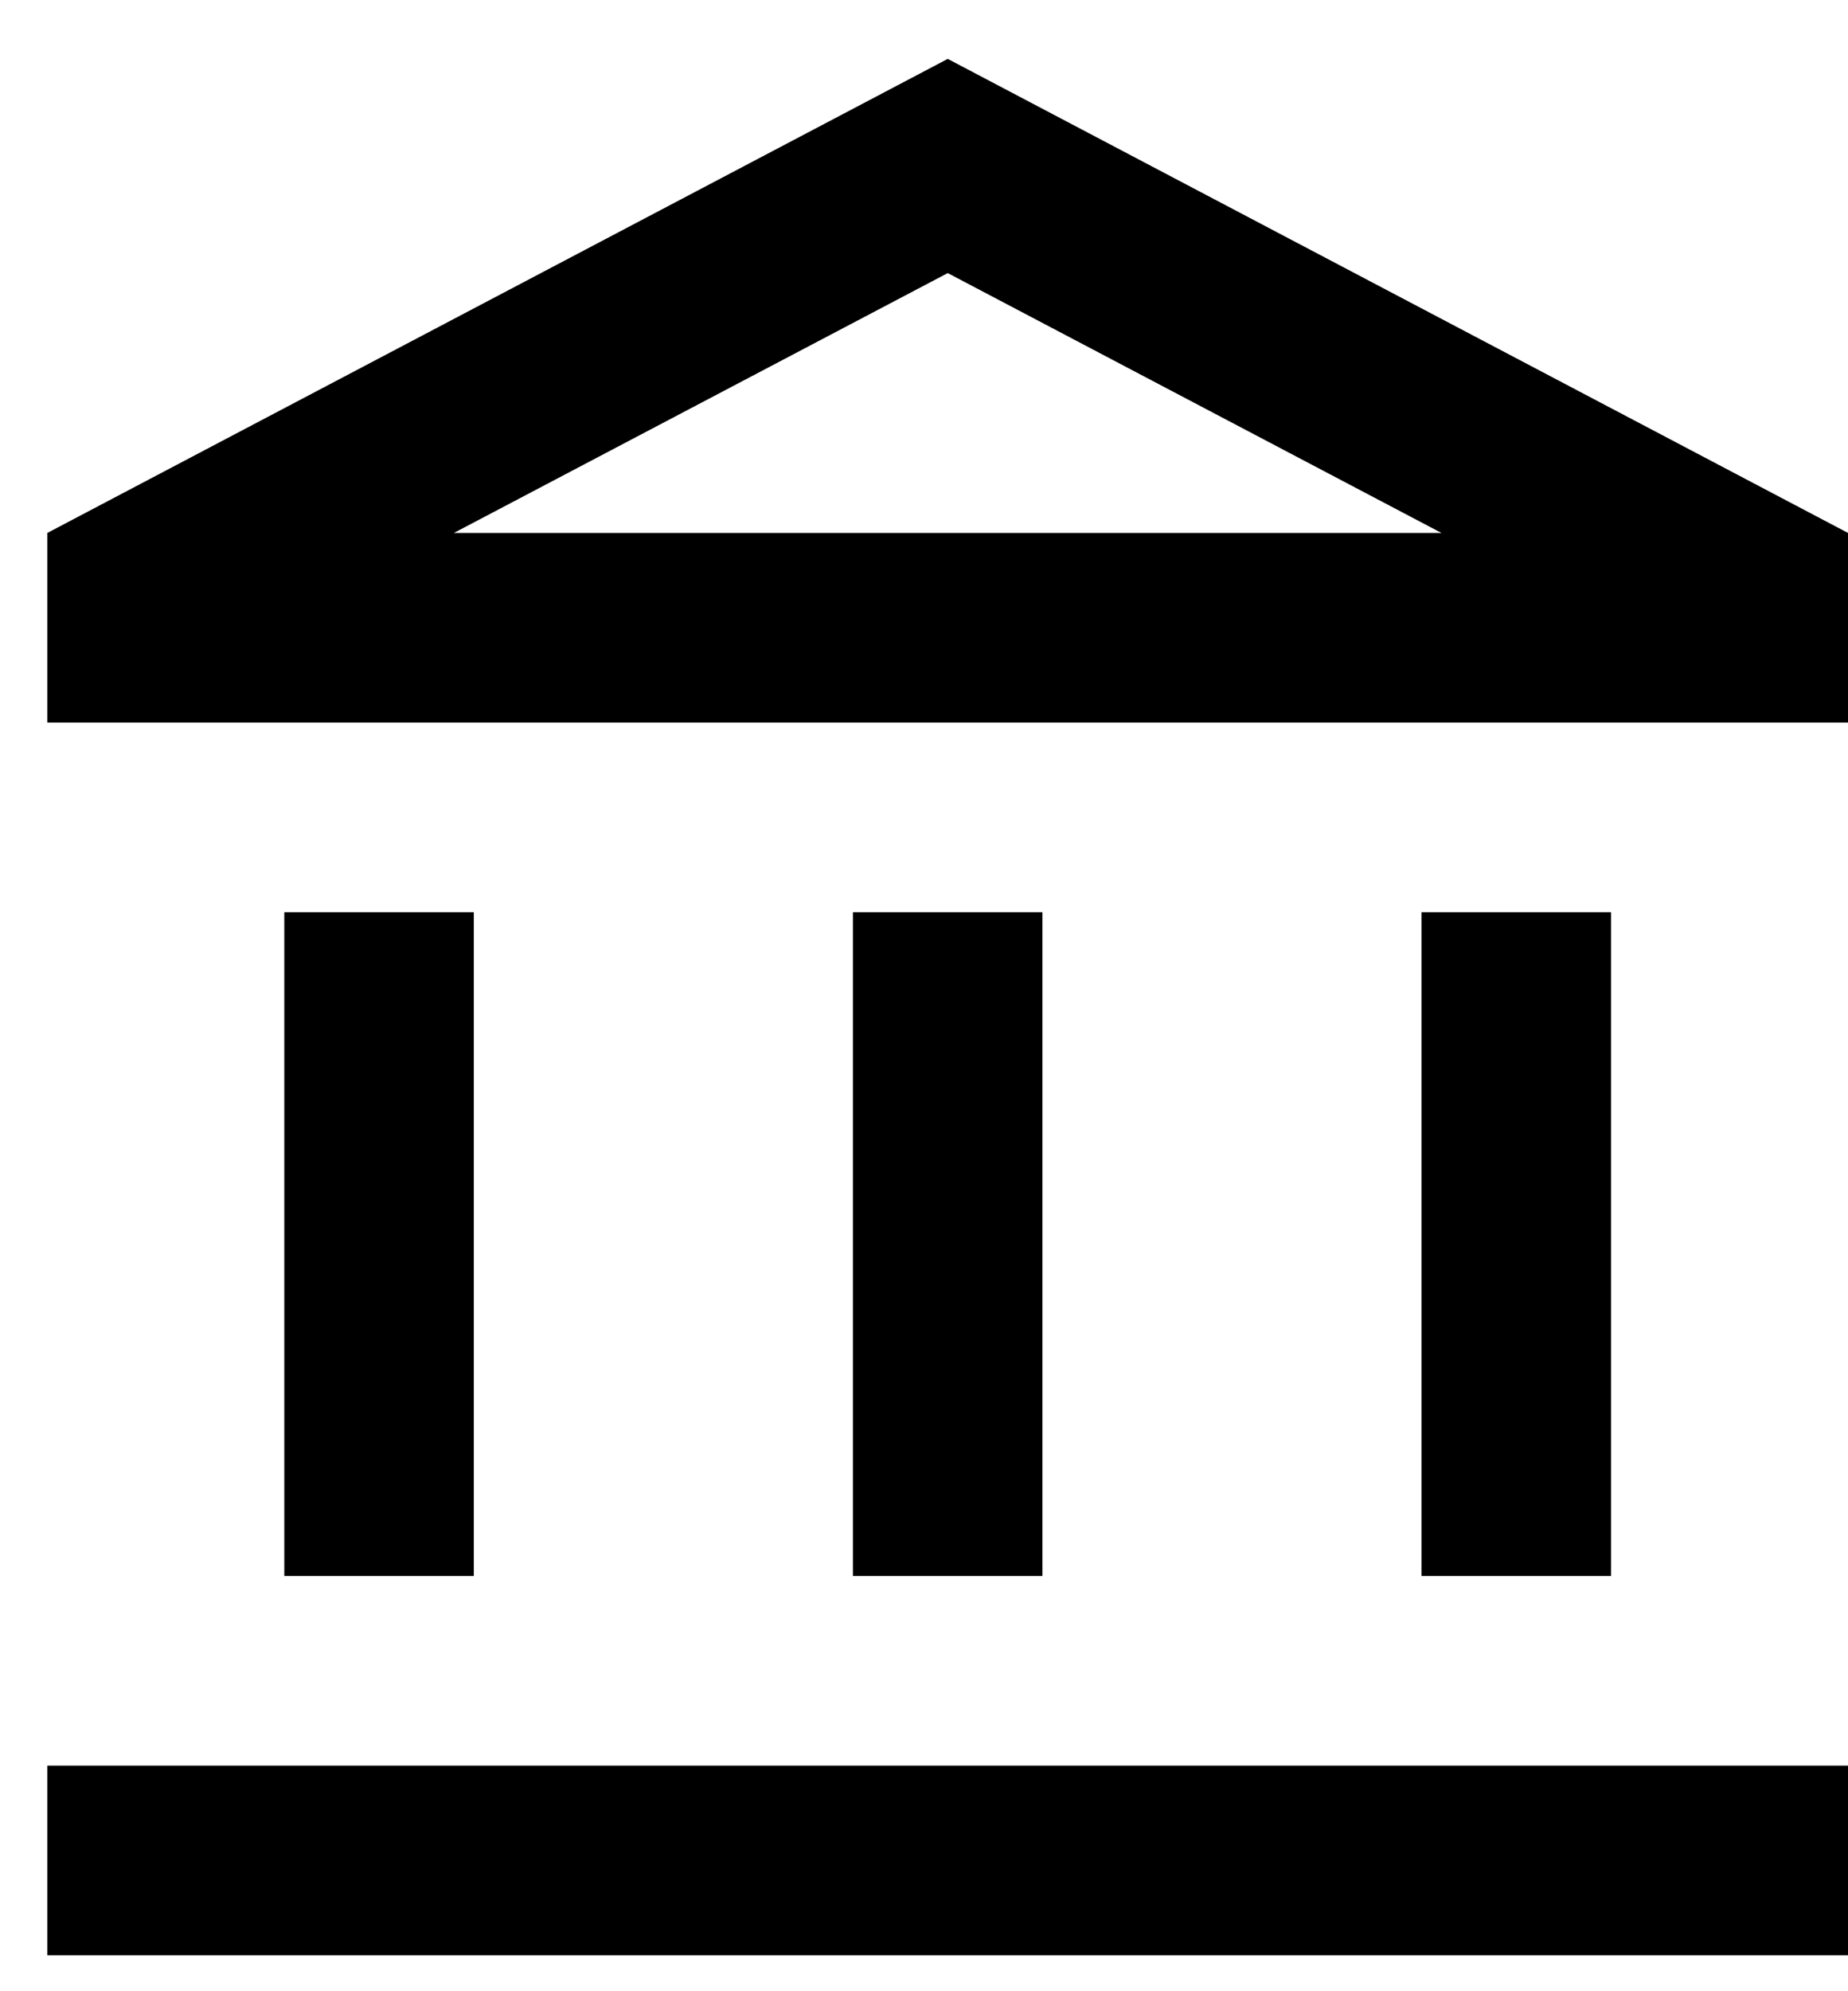 <svg fill="none" height="14" viewBox="0 0 13 14" width="13" xmlns="http://www.w3.org/2000/svg">
  <path d="M3.333 6.414H2V11.08H3.333V6.414ZM7.333 6.414H6V11.08H7.333V6.414ZM13 12.414H0.333V13.747H13V12.414ZM11.333 6.414H10V11.08H11.333V6.414ZM6.667 1.92L10.14 3.747H3.193L6.667 1.92ZM6.667 0.414L0.333 3.747V5.08H13V3.747L6.667 0.414Z" fill="currentColor" fillOpacity="0.9" />
</svg>